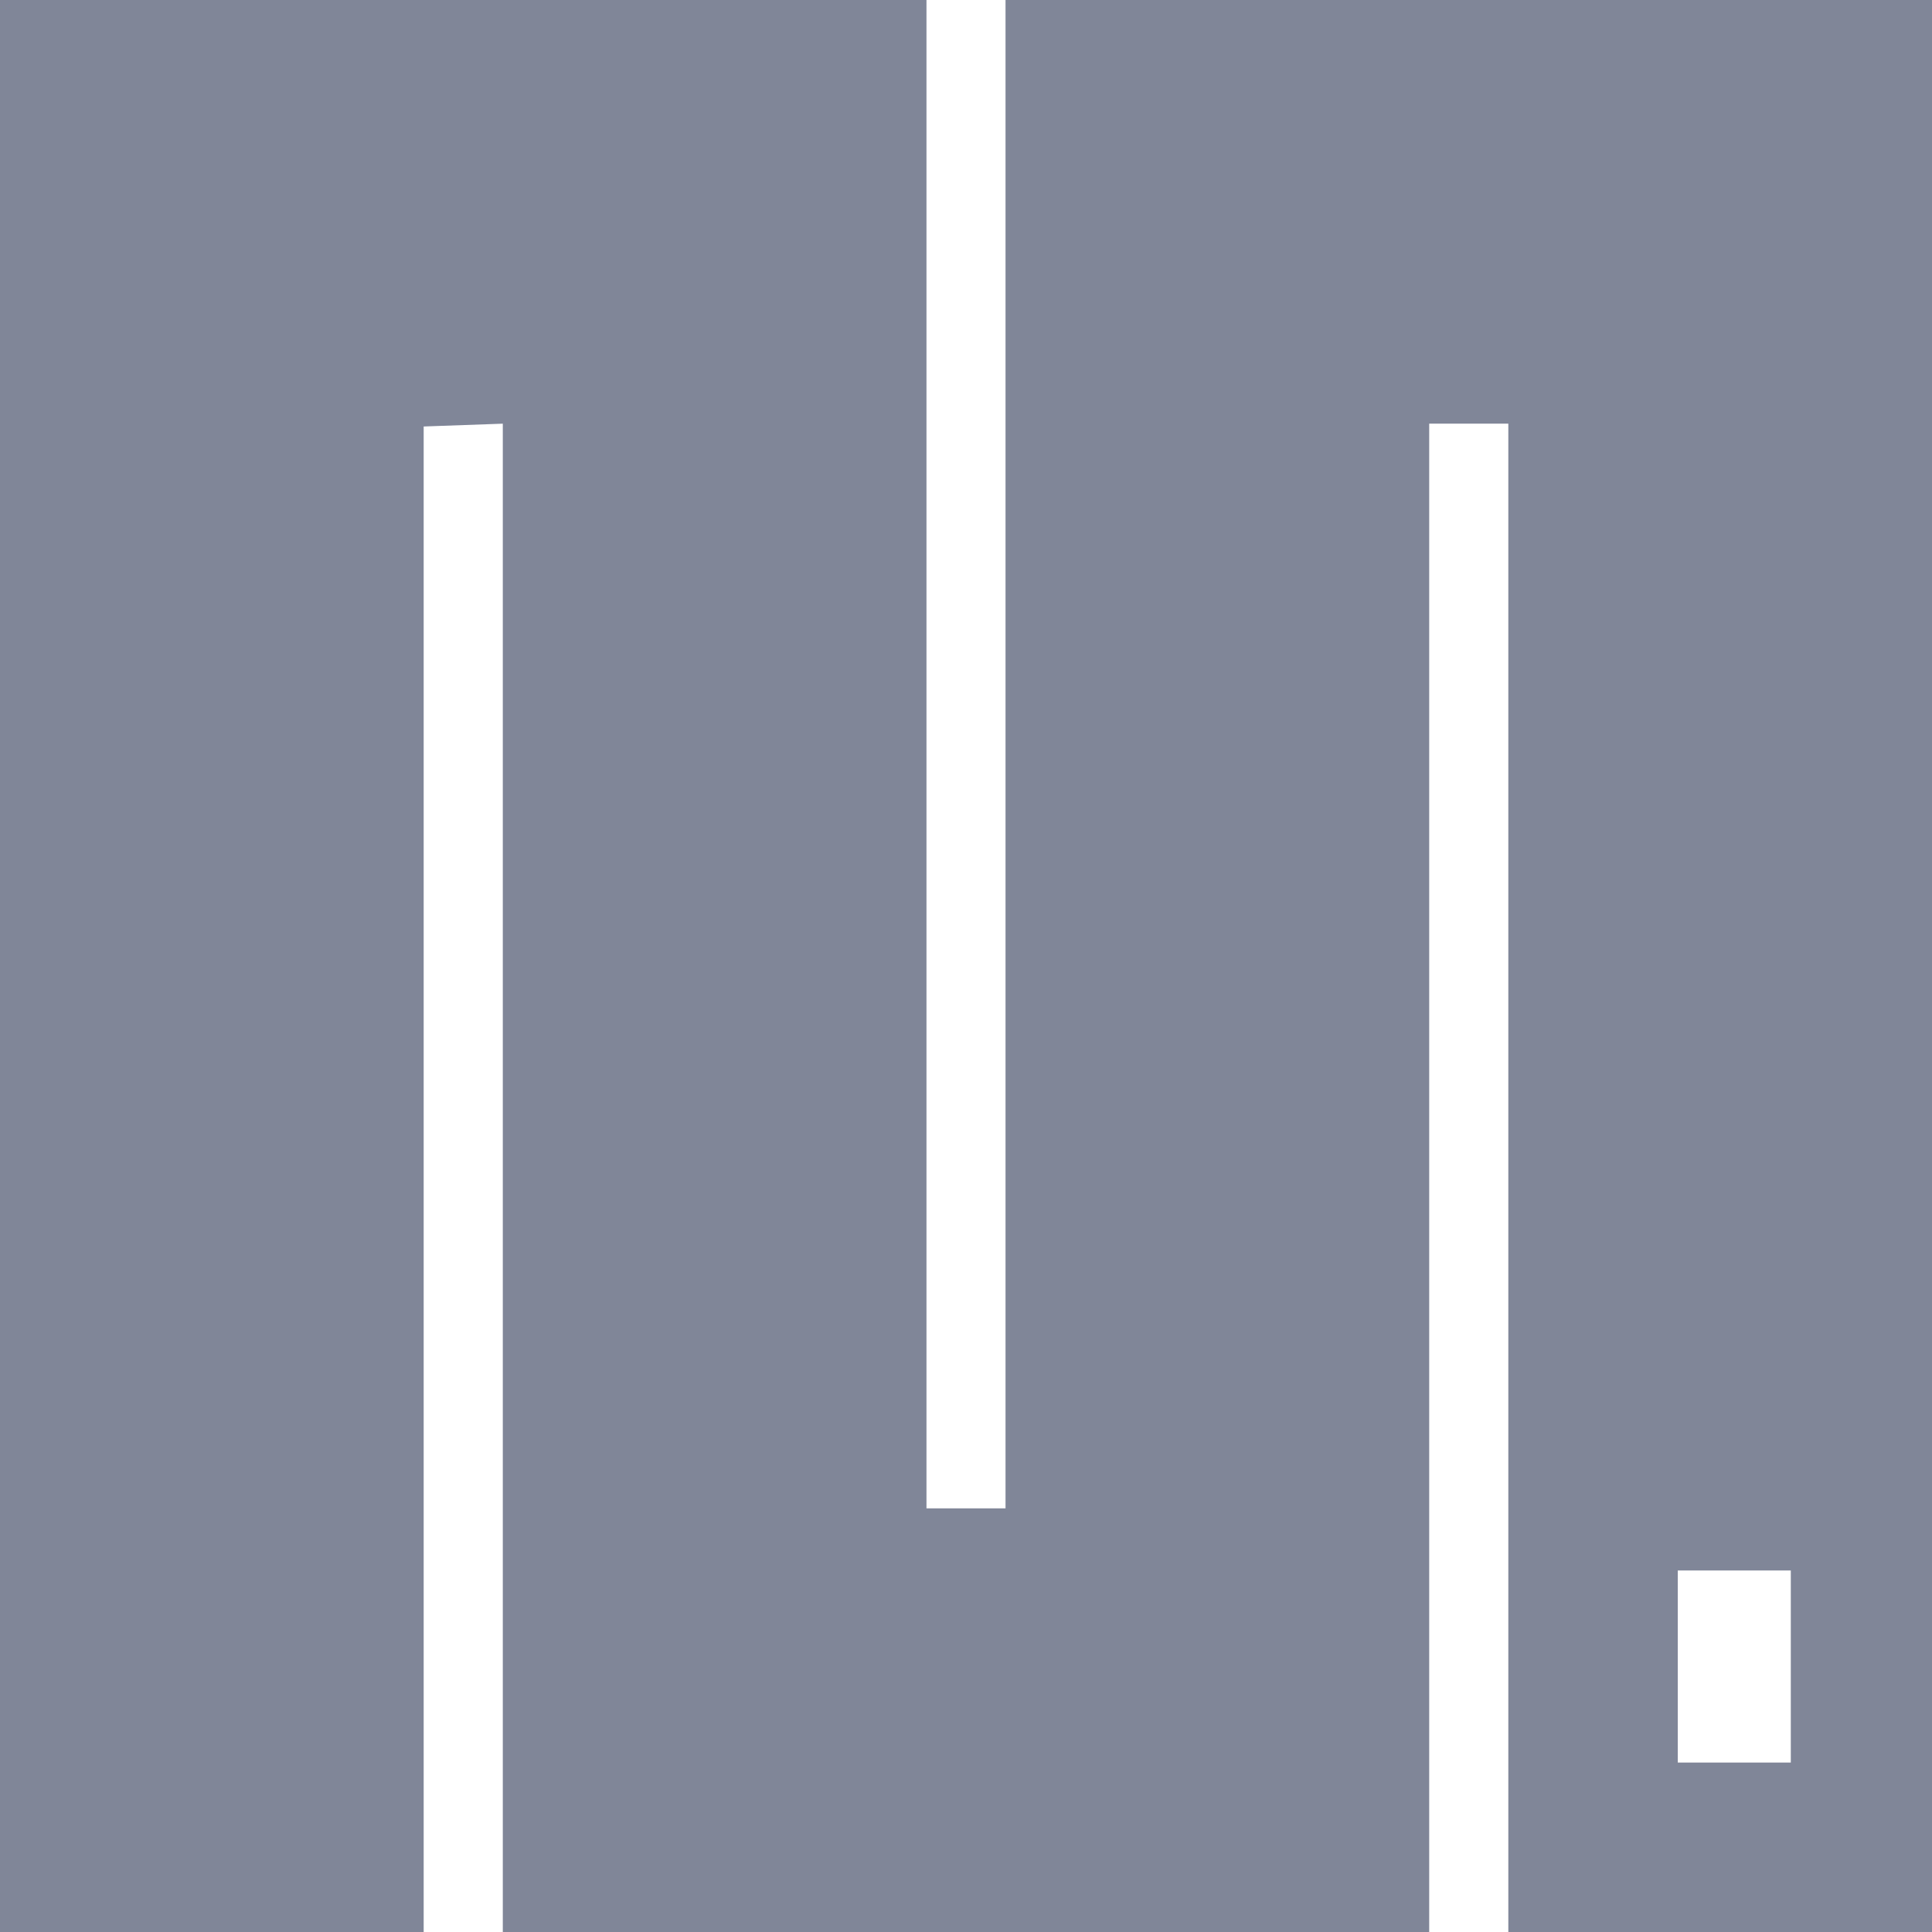 <?xml version="1.0" standalone="no"?><!DOCTYPE svg PUBLIC "-//W3C//DTD SVG 1.1//EN" "http://www.w3.org/Graphics/SVG/1.1/DTD/svg11.dtd"><svg t="1648711012570" class="icon" viewBox="0 0 1024 1024" version="1.1" xmlns="http://www.w3.org/2000/svg" p-id="6419" width="128" height="128" xmlns:xlink="http://www.w3.org/1999/xlink"><defs><style type="text/css">@font-face { font-family: feedback-iconfont; src: url("//at.alicdn.com/t/font_1031158_u69w8yhxdu.woff2?t=1630033759944") format("woff2"), url("//at.alicdn.com/t/font_1031158_u69w8yhxdu.woff?t=1630033759944") format("woff"), url("//at.alicdn.com/t/font_1031158_u69w8yhxdu.ttf?t=1630033759944") format("truetype"); }
</style></defs><path d="M0 0h491.051v799.445h41.899V0H1024v1024h-224.555V224.555h-41.941V1024H266.496V224.555l-41.941 1.493V1024H0z m949.163 832.384h-59.904v101.803h59.904z" p-id="6420" fill="#808698"></path></svg>